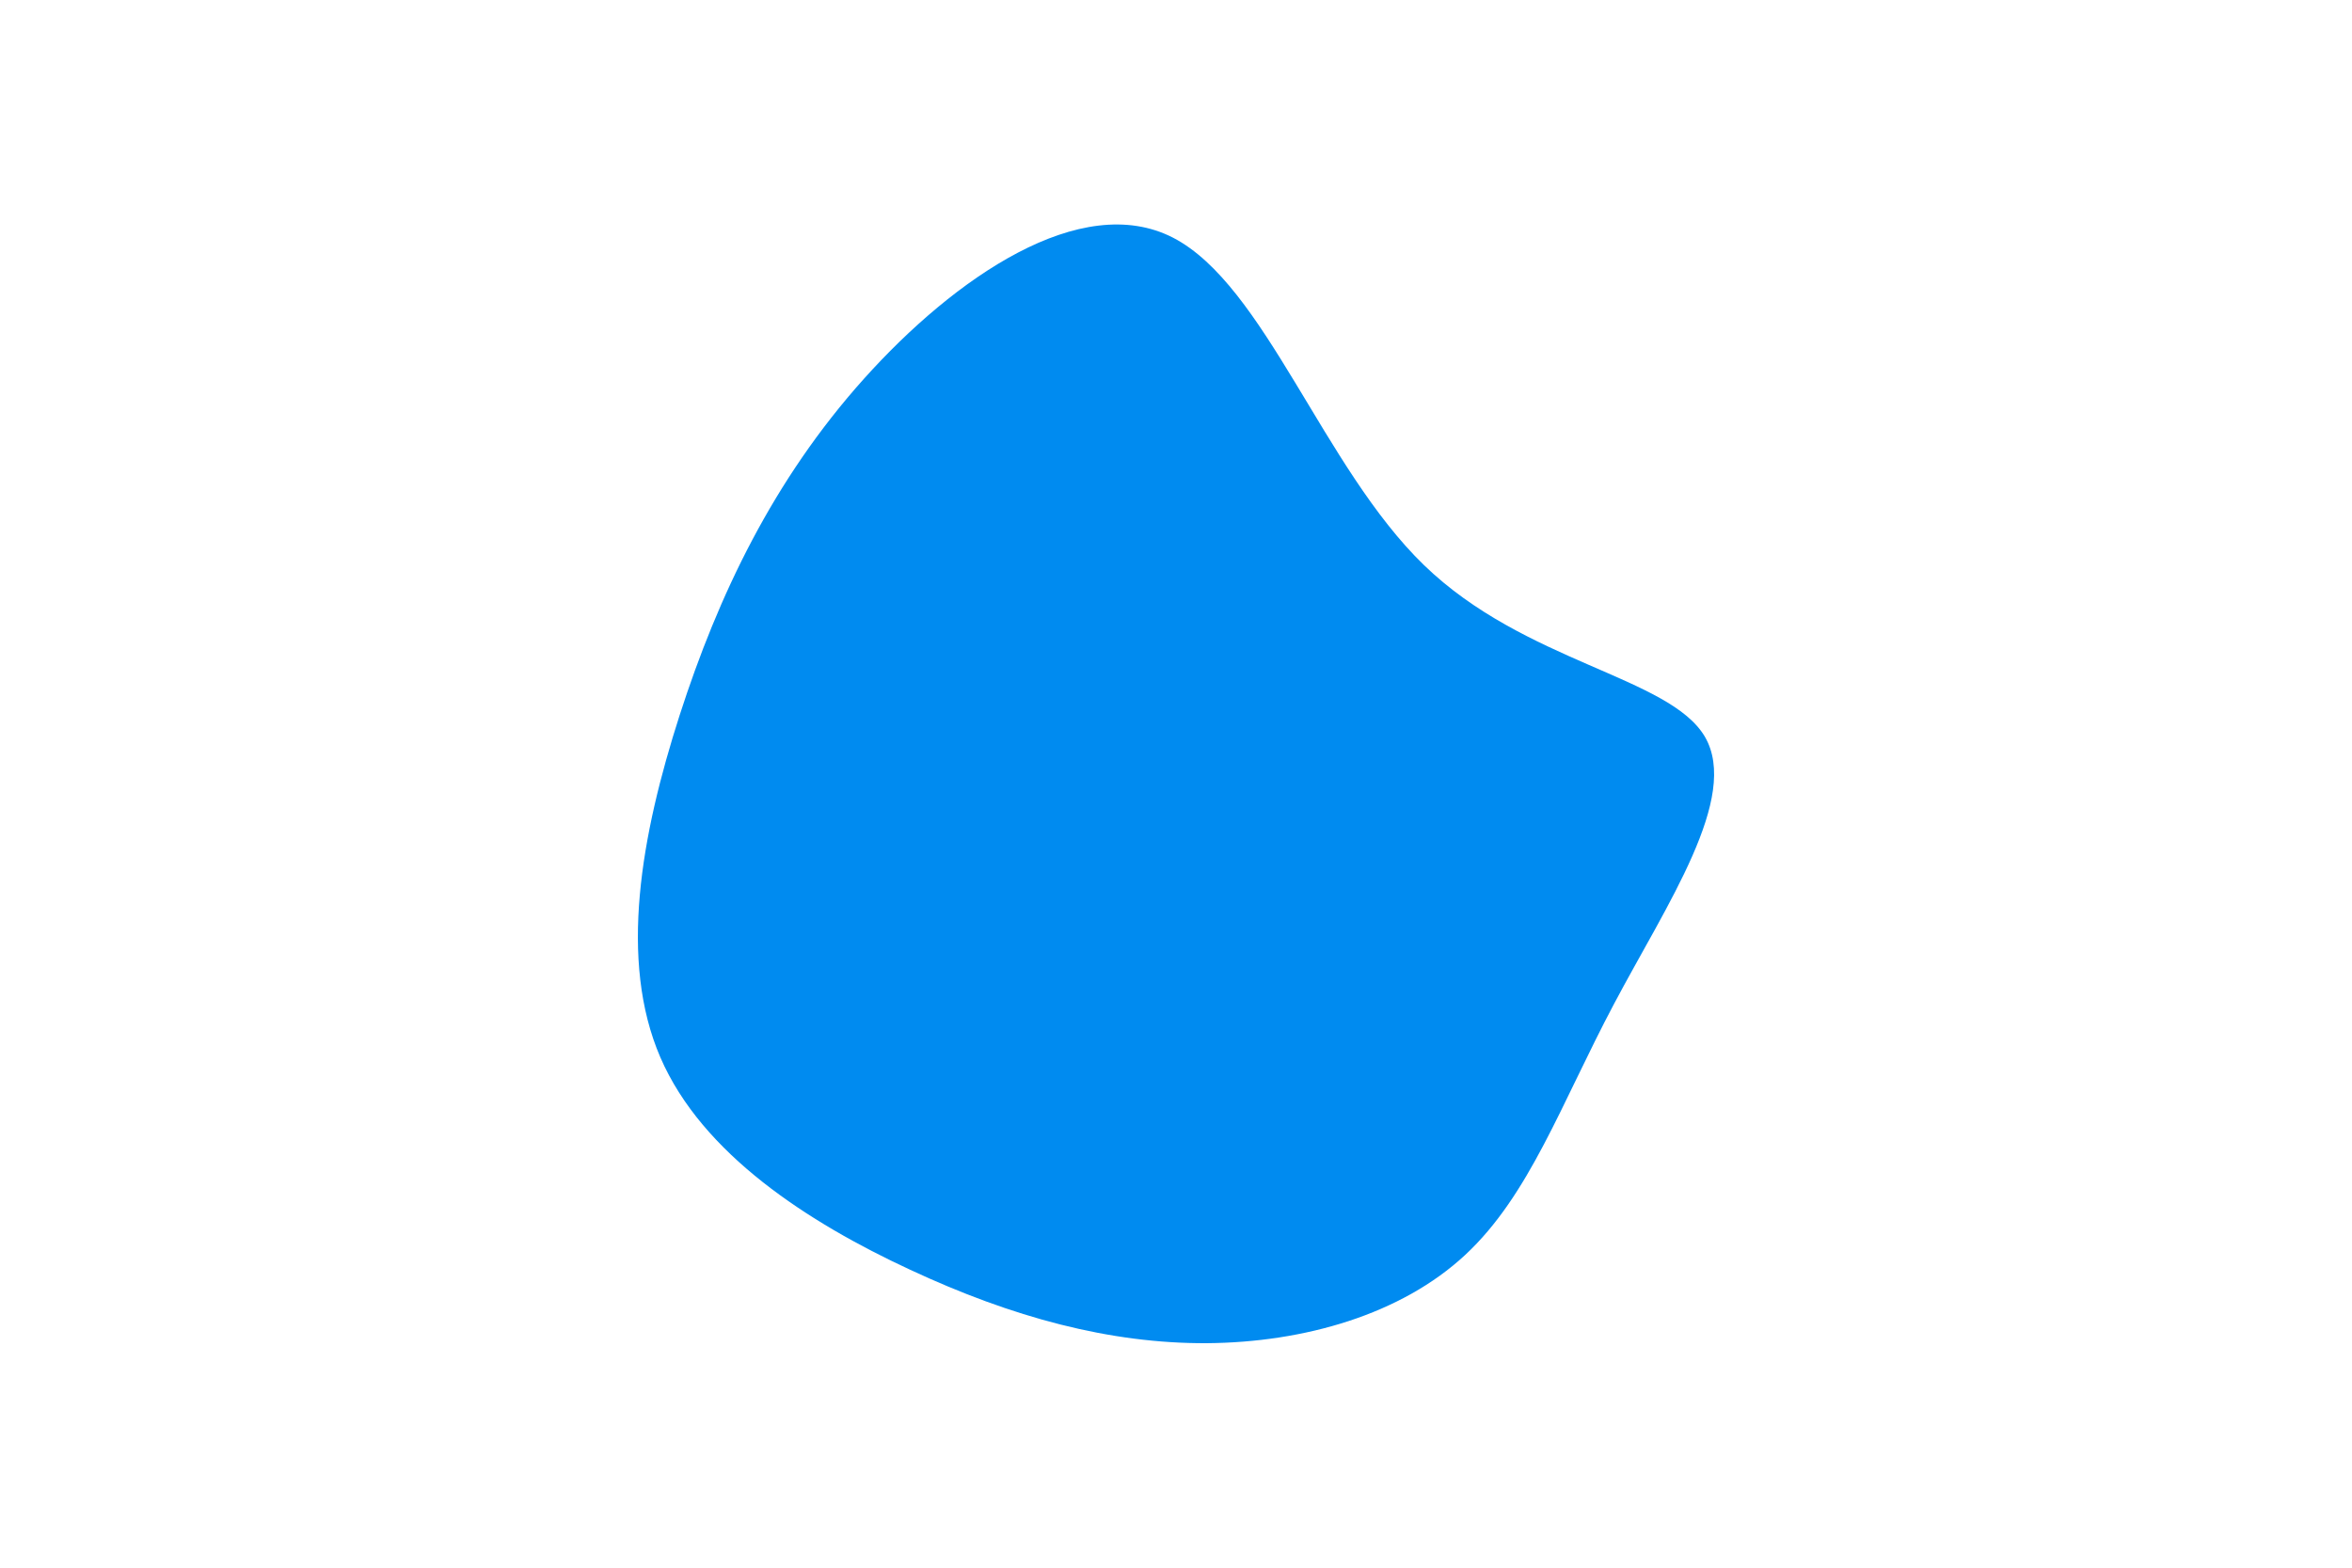 <svg id="visual" viewBox="0 0 900 600" width="900" height="600" xmlns="http://www.w3.org/2000/svg" xmlns:xlink="http://www.w3.org/1999/xlink" version="1.1"><g transform="translate(462.083 339.477)"><path d="M82.8 -123.2C121.4 -85.8 176.7 -80.6 190.3 -57.5C203.8 -34.3 175.6 6.8 155.5 44.8C135.3 82.9 123.2 117.9 98.6 140.8C74.1 163.6 37 174.3 -0.2 174.6C-37.4 174.8 -74.8 164.7 -113.8 146.5C-152.8 128.4 -193.4 102.2 -209.4 65.2C-225.4 28.1 -216.8 -19.8 -202 -65.8C-187.2 -111.7 -166.2 -155.8 -131.5 -194.5C-96.8 -233.2 -48.4 -266.6 -13.2 -248.5C22 -230.3 44.1 -160.7 82.8 -123.2" fill="#008BF0"></path></g></svg>